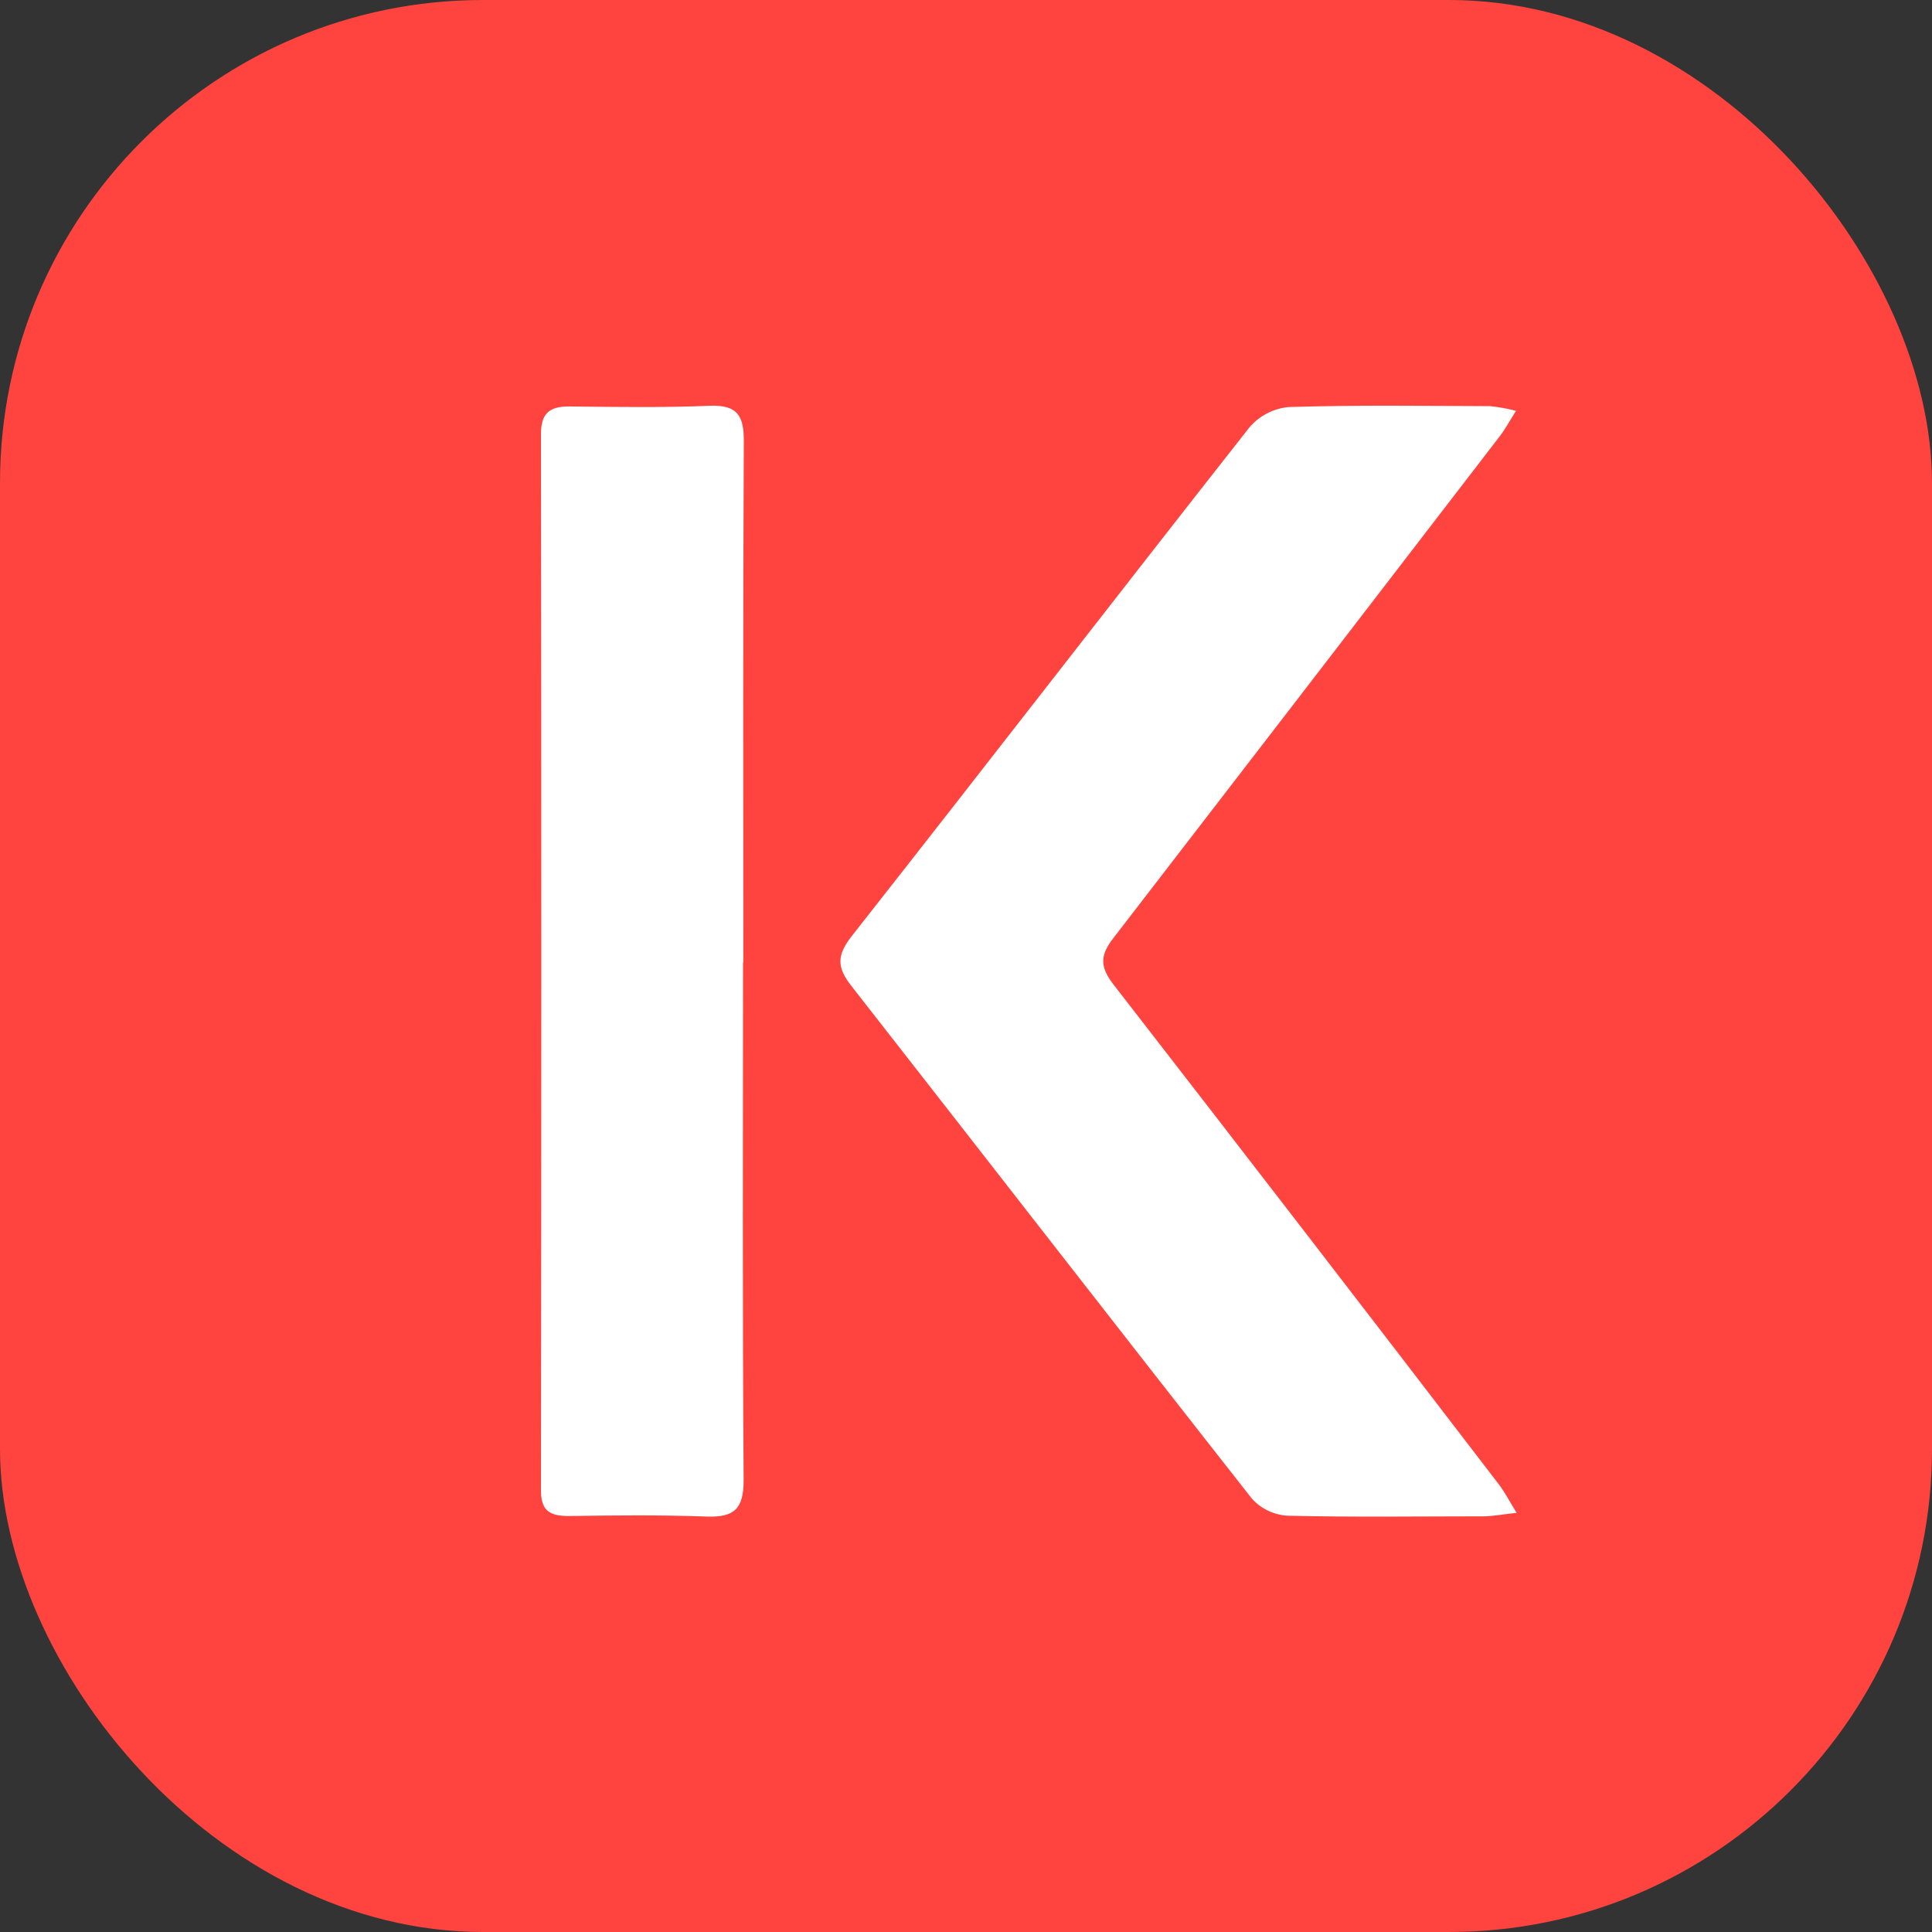 <svg xmlns:xlink="http://www.w3.org/1999/xlink" xmlns="http://www.w3.org/2000/svg" width="32" height="32" viewBox="0 0 32 32" fill="none">
 <rect x="0" y="0" width="32" height="32" fill="#333333" stroke="none"/>
 <rect width="32" height="32" rx="8" fill="#FF443F"/>
 <g clip-path="url(#clip0_377_7051)">
  <path d="M32 16C32 7.163 24.837 0 16 0C7.163 0 0 7.163 0 16C0 24.837 7.163 32 16 32C24.837 32 32 24.837 32 16Z" fill="#FF443F"/>
  <path d="M25.12 25.057C24.872 25.084 24.723 25.115 24.573 25.115C23.491 25.115 22.408 25.131 21.328 25.105C21.102 25.092 20.891 24.992 20.74 24.828C18.519 22.003 16.316 19.161 14.102 16.331C13.856 16.018 13.86 15.82 14.111 15.5C16.314 12.701 18.49 9.881 20.692 7.082C20.855 6.889 21.088 6.767 21.342 6.742C22.453 6.707 23.568 6.723 24.68 6.727C24.826 6.742 24.97 6.768 25.11 6.805C24.999 6.98 24.931 7.109 24.842 7.224C22.709 9.999 20.574 12.772 18.437 15.543C18.217 15.827 18.22 16.014 18.437 16.299C20.582 19.064 22.718 21.835 24.845 24.611C24.931 24.729 24.993 24.851 25.12 25.057Z" fill="white"/>
  <path d="M12.307 15.942C12.307 18.803 12.296 21.658 12.317 24.516C12.317 24.991 12.163 25.134 11.707 25.119C10.948 25.091 10.187 25.099 9.426 25.11C9.102 25.11 8.955 25.025 8.96 24.666C8.968 18.842 8.968 13.018 8.96 7.194C8.96 6.849 9.095 6.732 9.426 6.732C10.201 6.741 10.979 6.753 11.756 6.721C12.222 6.703 12.323 6.894 12.32 7.318C12.305 10.192 12.312 13.066 12.312 15.94L12.307 15.942Z" fill="white"/>
 </g>
 <defs>
  <clipPath id="clip0_377_7051">
   <rect width="32" height="32" fill="white"/>
  </clipPath>
 </defs>
</svg>